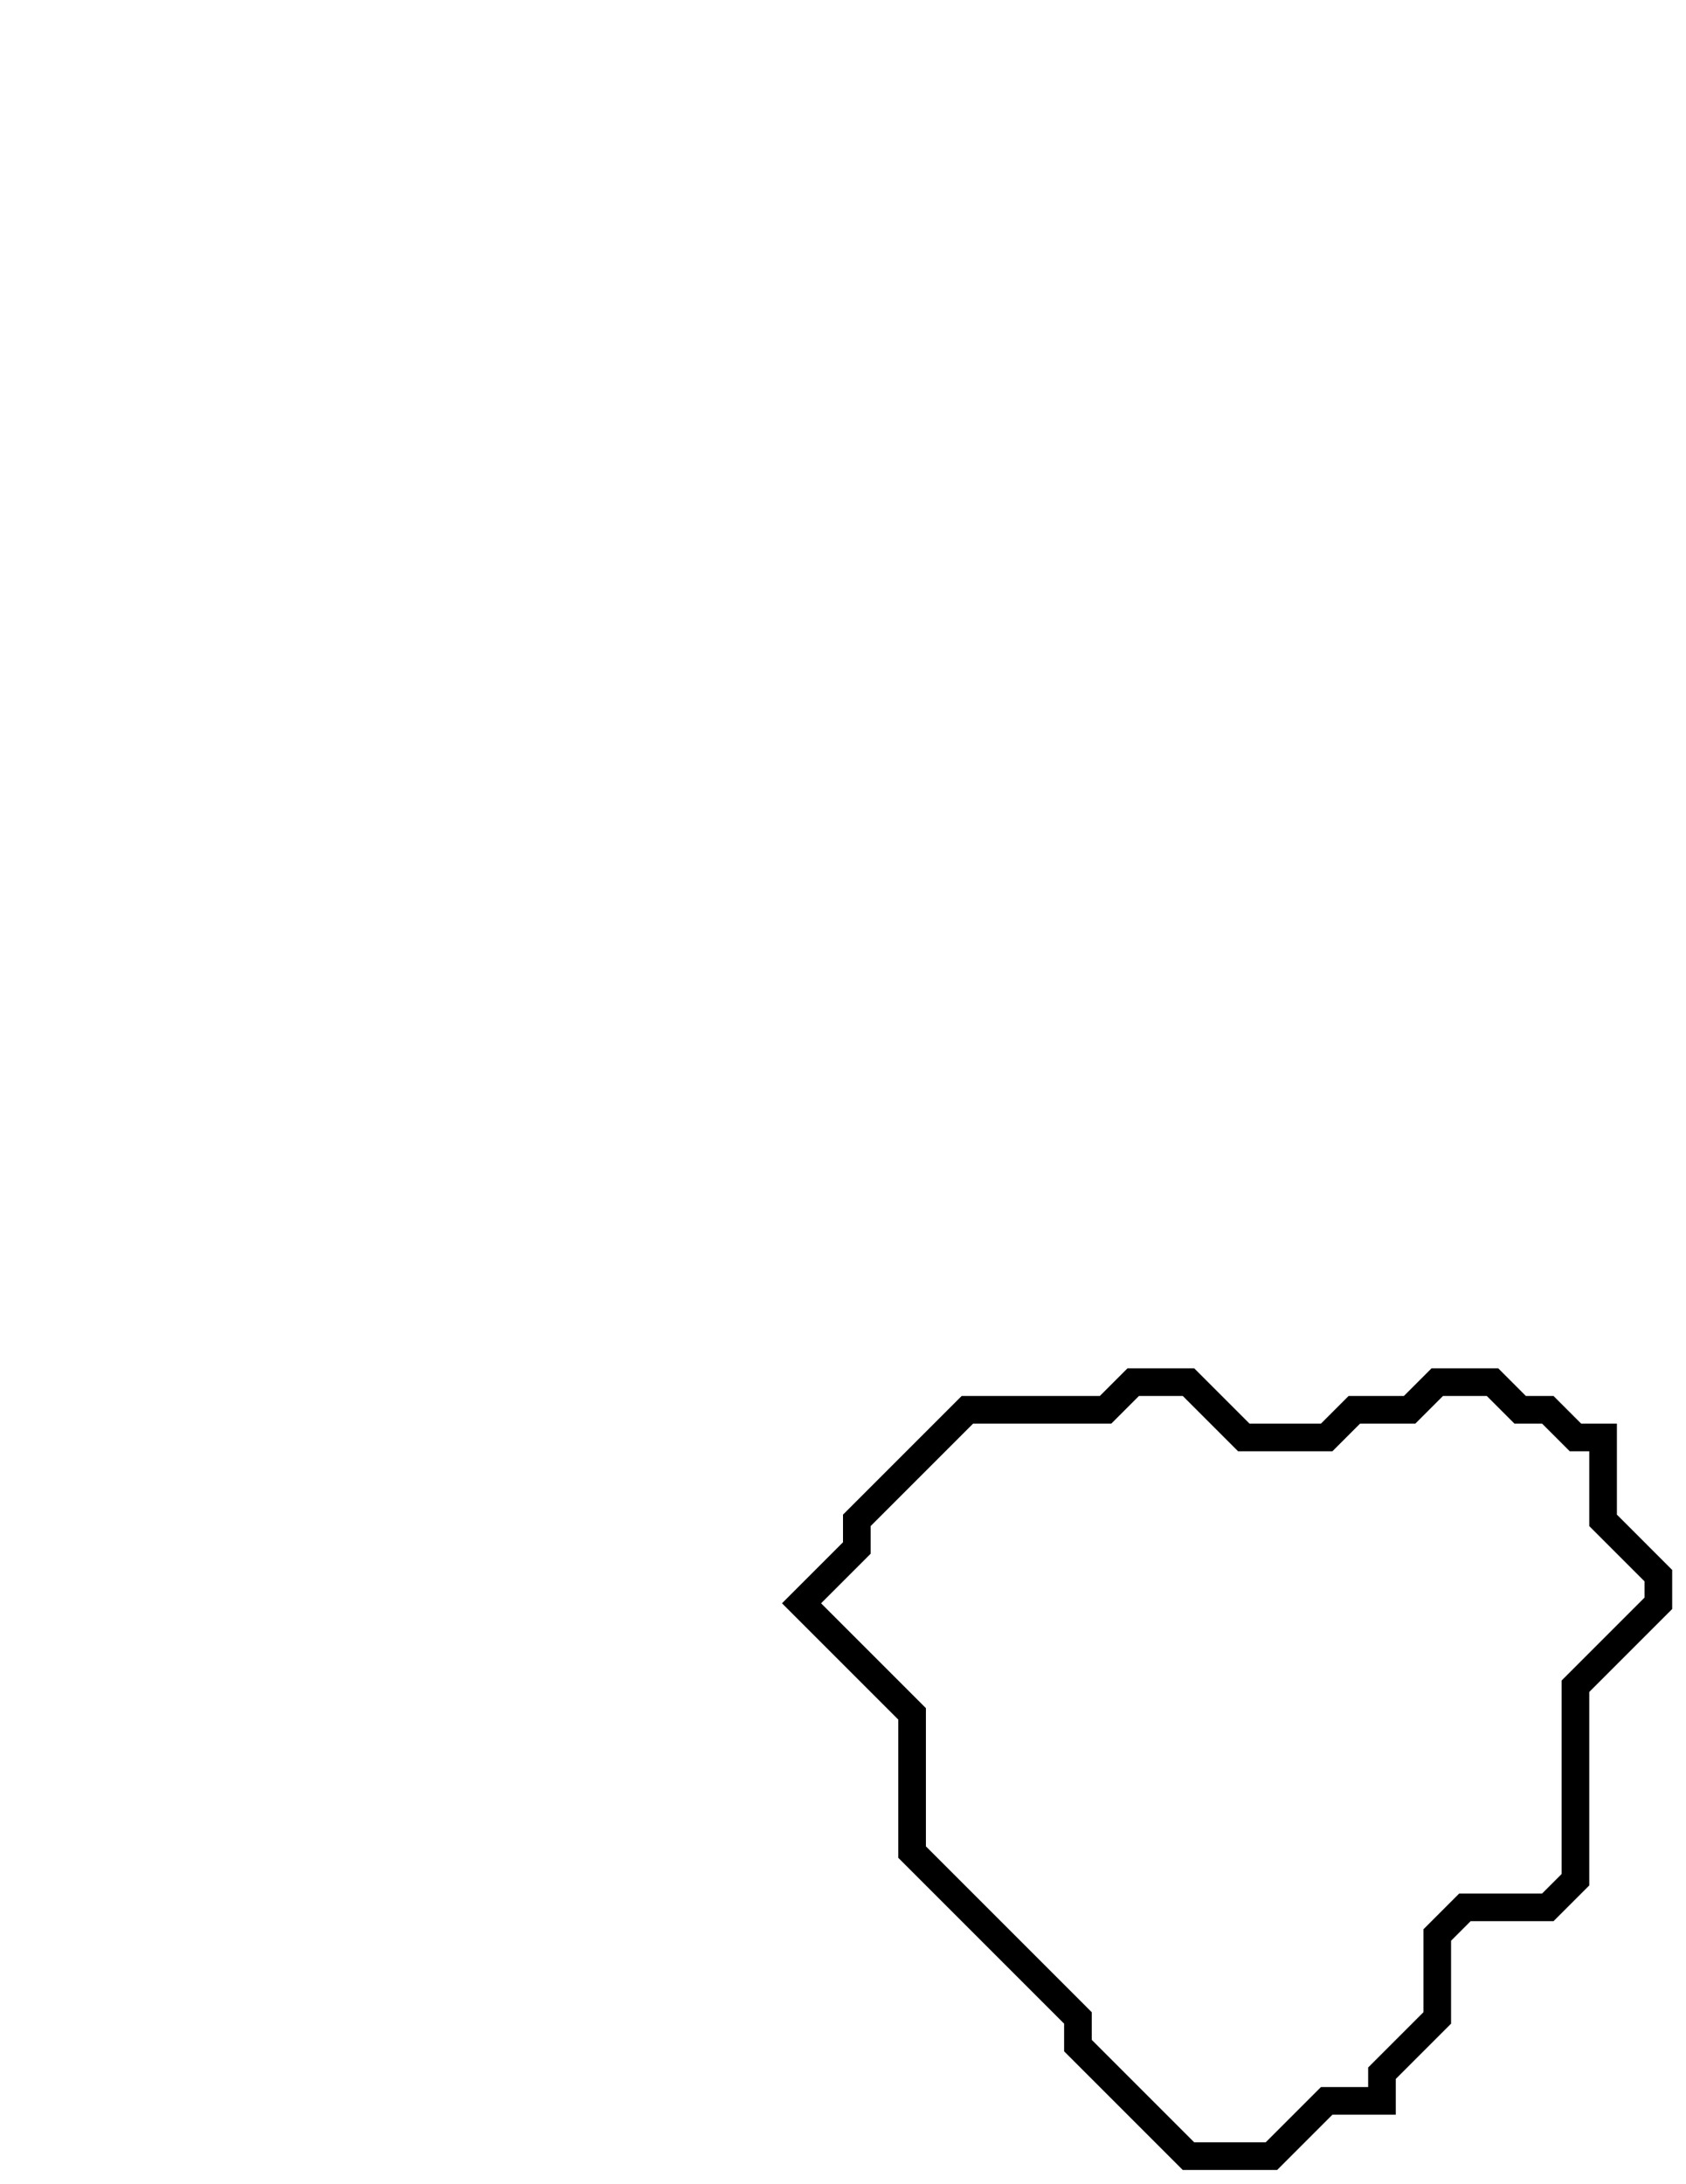 <svg xmlns="http://www.w3.org/2000/svg" width="61" height="79">
  <path d="M 41,50 L 40,51 L 35,51 L 31,55 L 31,56 L 29,58 L 33,62 L 33,67 L 39,73 L 39,74 L 43,78 L 46,78 L 48,76 L 50,76 L 50,75 L 52,73 L 52,70 L 53,69 L 56,69 L 57,68 L 57,61 L 60,58 L 60,57 L 58,55 L 58,52 L 57,52 L 56,51 L 55,51 L 54,50 L 52,50 L 51,51 L 49,51 L 48,52 L 45,52 L 43,50 Z" fill="none" stroke="black" stroke-width="1"/>
</svg>